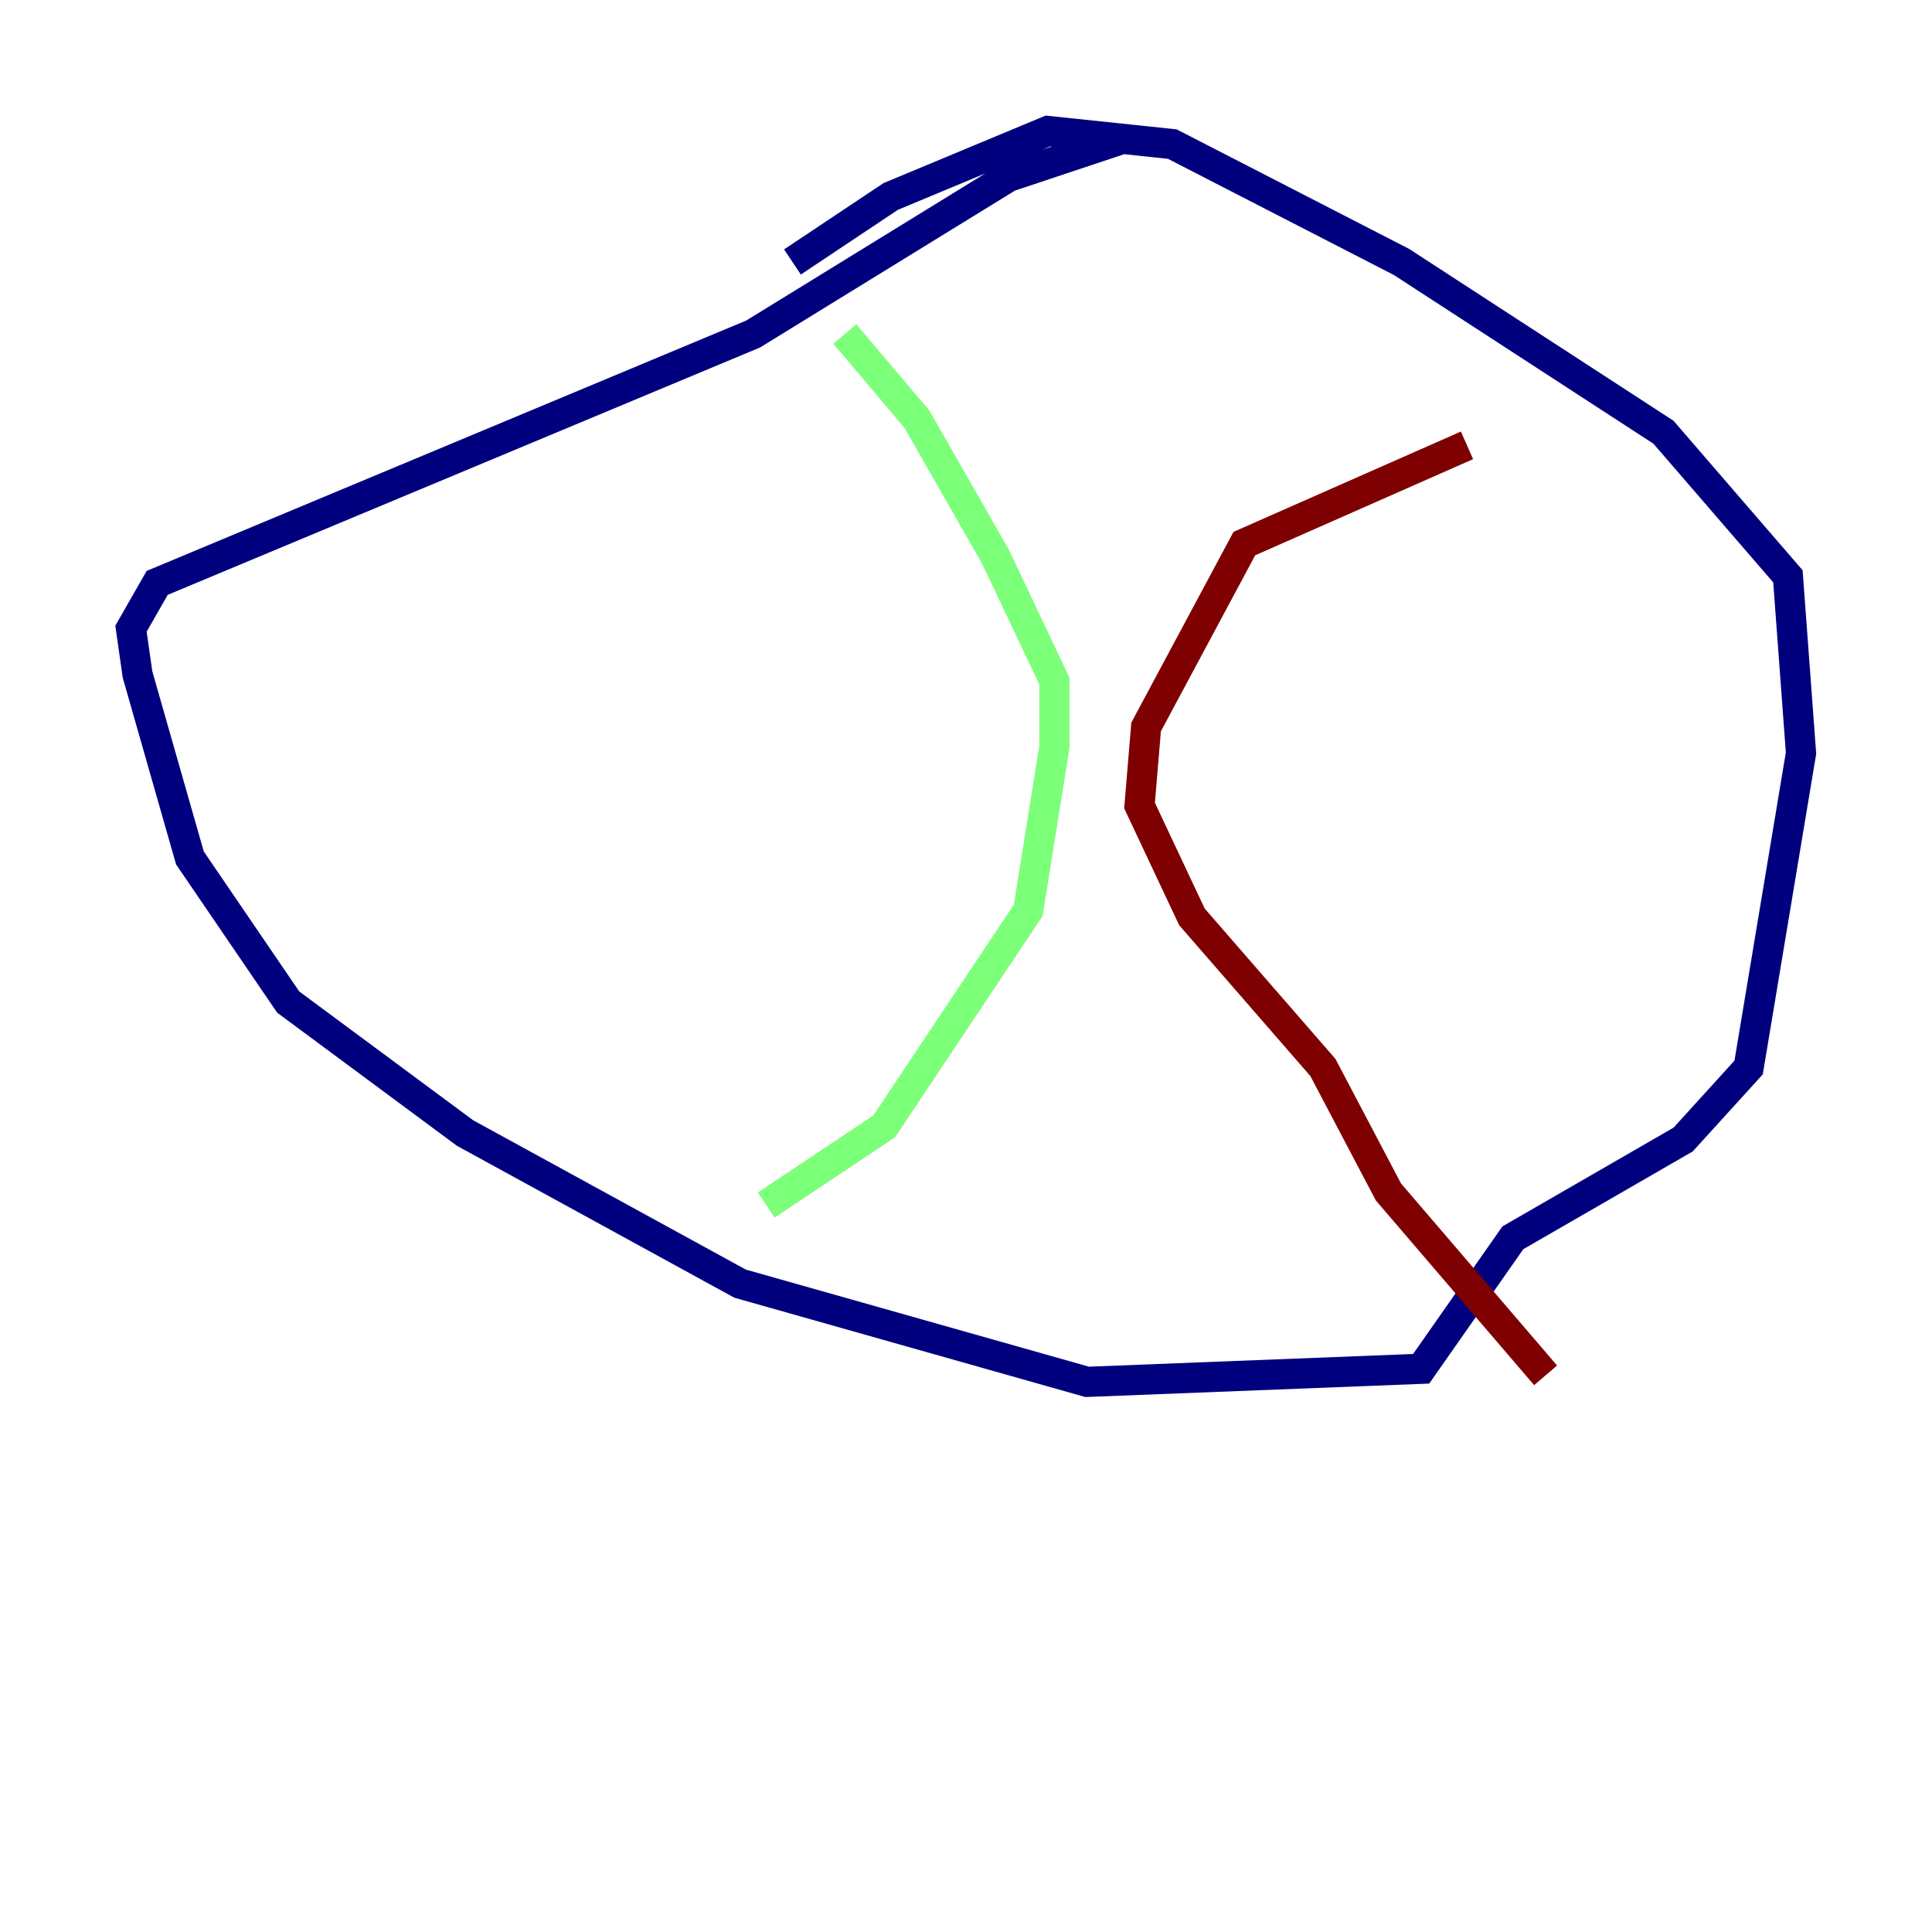 <?xml version="1.0" encoding="utf-8" ?>
<svg baseProfile="tiny" height="128" version="1.2" viewBox="0,0,128,128" width="128" xmlns="http://www.w3.org/2000/svg" xmlns:ev="http://www.w3.org/2001/xml-events" xmlns:xlink="http://www.w3.org/1999/xlink"><defs /><polyline fill="none" points="74.63,9.112 66.82,11.715 49.898,22.129 10.414,38.617 8.678,41.654 9.112,44.691 12.583,56.841 19.091,66.386 30.807,75.064 49.031,85.044 72.027,91.552 94.156,90.685 100.231,82.007 111.512,75.498 115.851,70.725 119.322,49.898 118.454,38.183 110.21,28.637 92.854,17.356 77.668,9.546 69.424,8.678 59.01,13.017 52.502,17.356" stroke="#00007f" stroke-width="2" /><polyline fill="none" points="55.973,22.129 60.746,27.77 65.953,36.881 69.858,45.125 69.858,49.464 68.122,60.312 58.576,74.63 50.766,79.837" stroke="#7cff79" stroke-width="2" /><polyline fill="none" points="97.193,29.505 82.441,36.014 75.932,48.163 75.498,53.37 78.969,60.746 87.647,70.725 91.986,78.969 102.4,91.119" stroke="#7f0000" stroke-width="2" /></svg>
